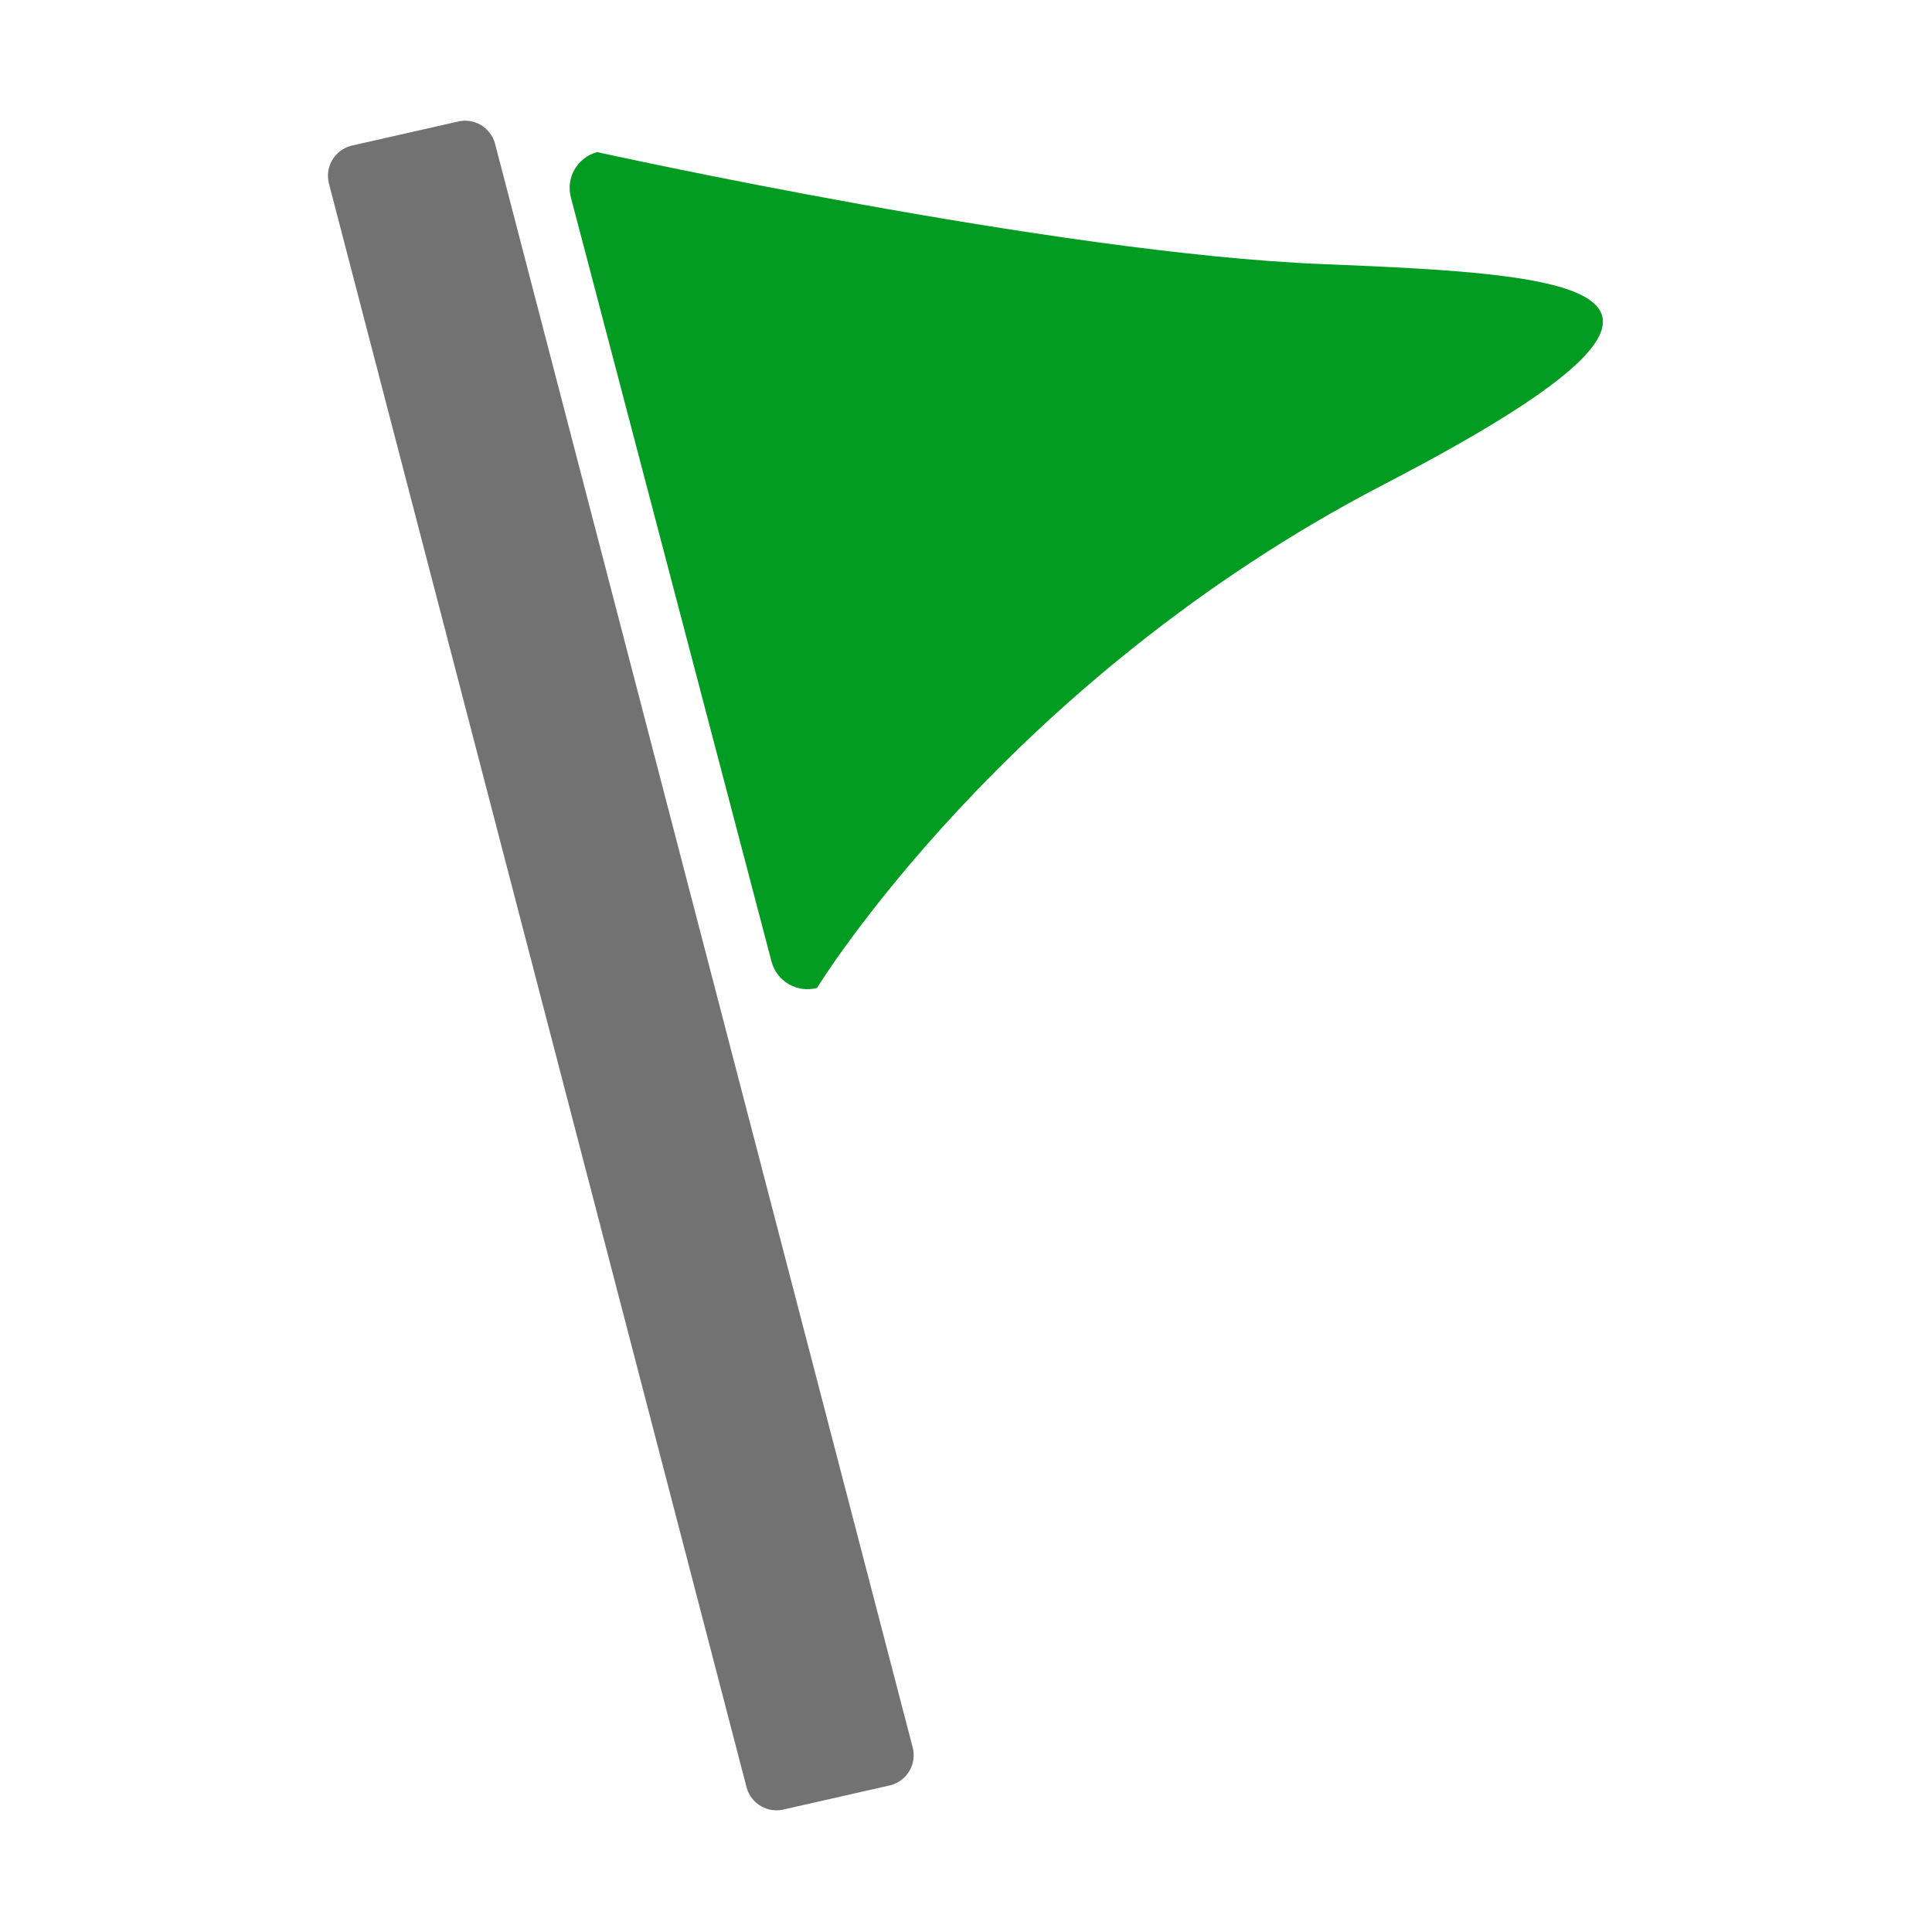﻿<?xml version='1.0' encoding='UTF-8'?>
<svg viewBox="-5.435 -2 32 32" xmlns="http://www.w3.org/2000/svg" xmlns:xlink="http://www.w3.org/1999/xlink">
  <g id="Layer_1" transform="translate(-4.379, -0.932)">
    <g transform="matrix(0.931, 0, 0, 0.931, 0, 0)">
      <g transform="matrix(1, 0, 0, 1, 0, 0)">
        <g id="icon">
          <path d="M9.489, 1.559C9.489, 1.559 17.649, 3.362 22.384, 3.551C27.119, 3.74 30.238, 3.968 23.488, 7.47C16.739, 10.972 13.401, 16.429 13.401, 16.429C13.049, 16.523 12.687, 16.314 12.592, 15.962L9.023, 2.368C8.928, 2.016 9.137, 1.654 9.489, 1.559z" fill="#039C23" fill-opacity="1" class="Green" fill-rule="evenodd" />
        </g>
      </g>
    </g>
  </g>
  <g id="Layer_1" transform="translate(-4.379, -0.932)">
    <g transform="matrix(0.931, 0, 0, 0.931, 0, 0)">
      <g transform="matrix(1, 0, 0, 1, 0, 0)">
        <g id="icon">
          <path d="M5.109, 1.447L6.997, 1.019C7.291, 0.94 7.594, 1.115 7.673, 1.409L15.102, 29.937C15.181, 30.231 15.006, 30.534 14.711, 30.613L12.824, 31.041C12.529, 31.12 12.226, 30.945 12.148, 30.651L4.719, 2.124C4.64, 1.829 4.815, 1.526 5.109, 1.447z" fill="#727272" fill-opacity="1" class="Black" fill-rule="evenodd" />
        </g>
      </g>
    </g>
  </g>
</svg>